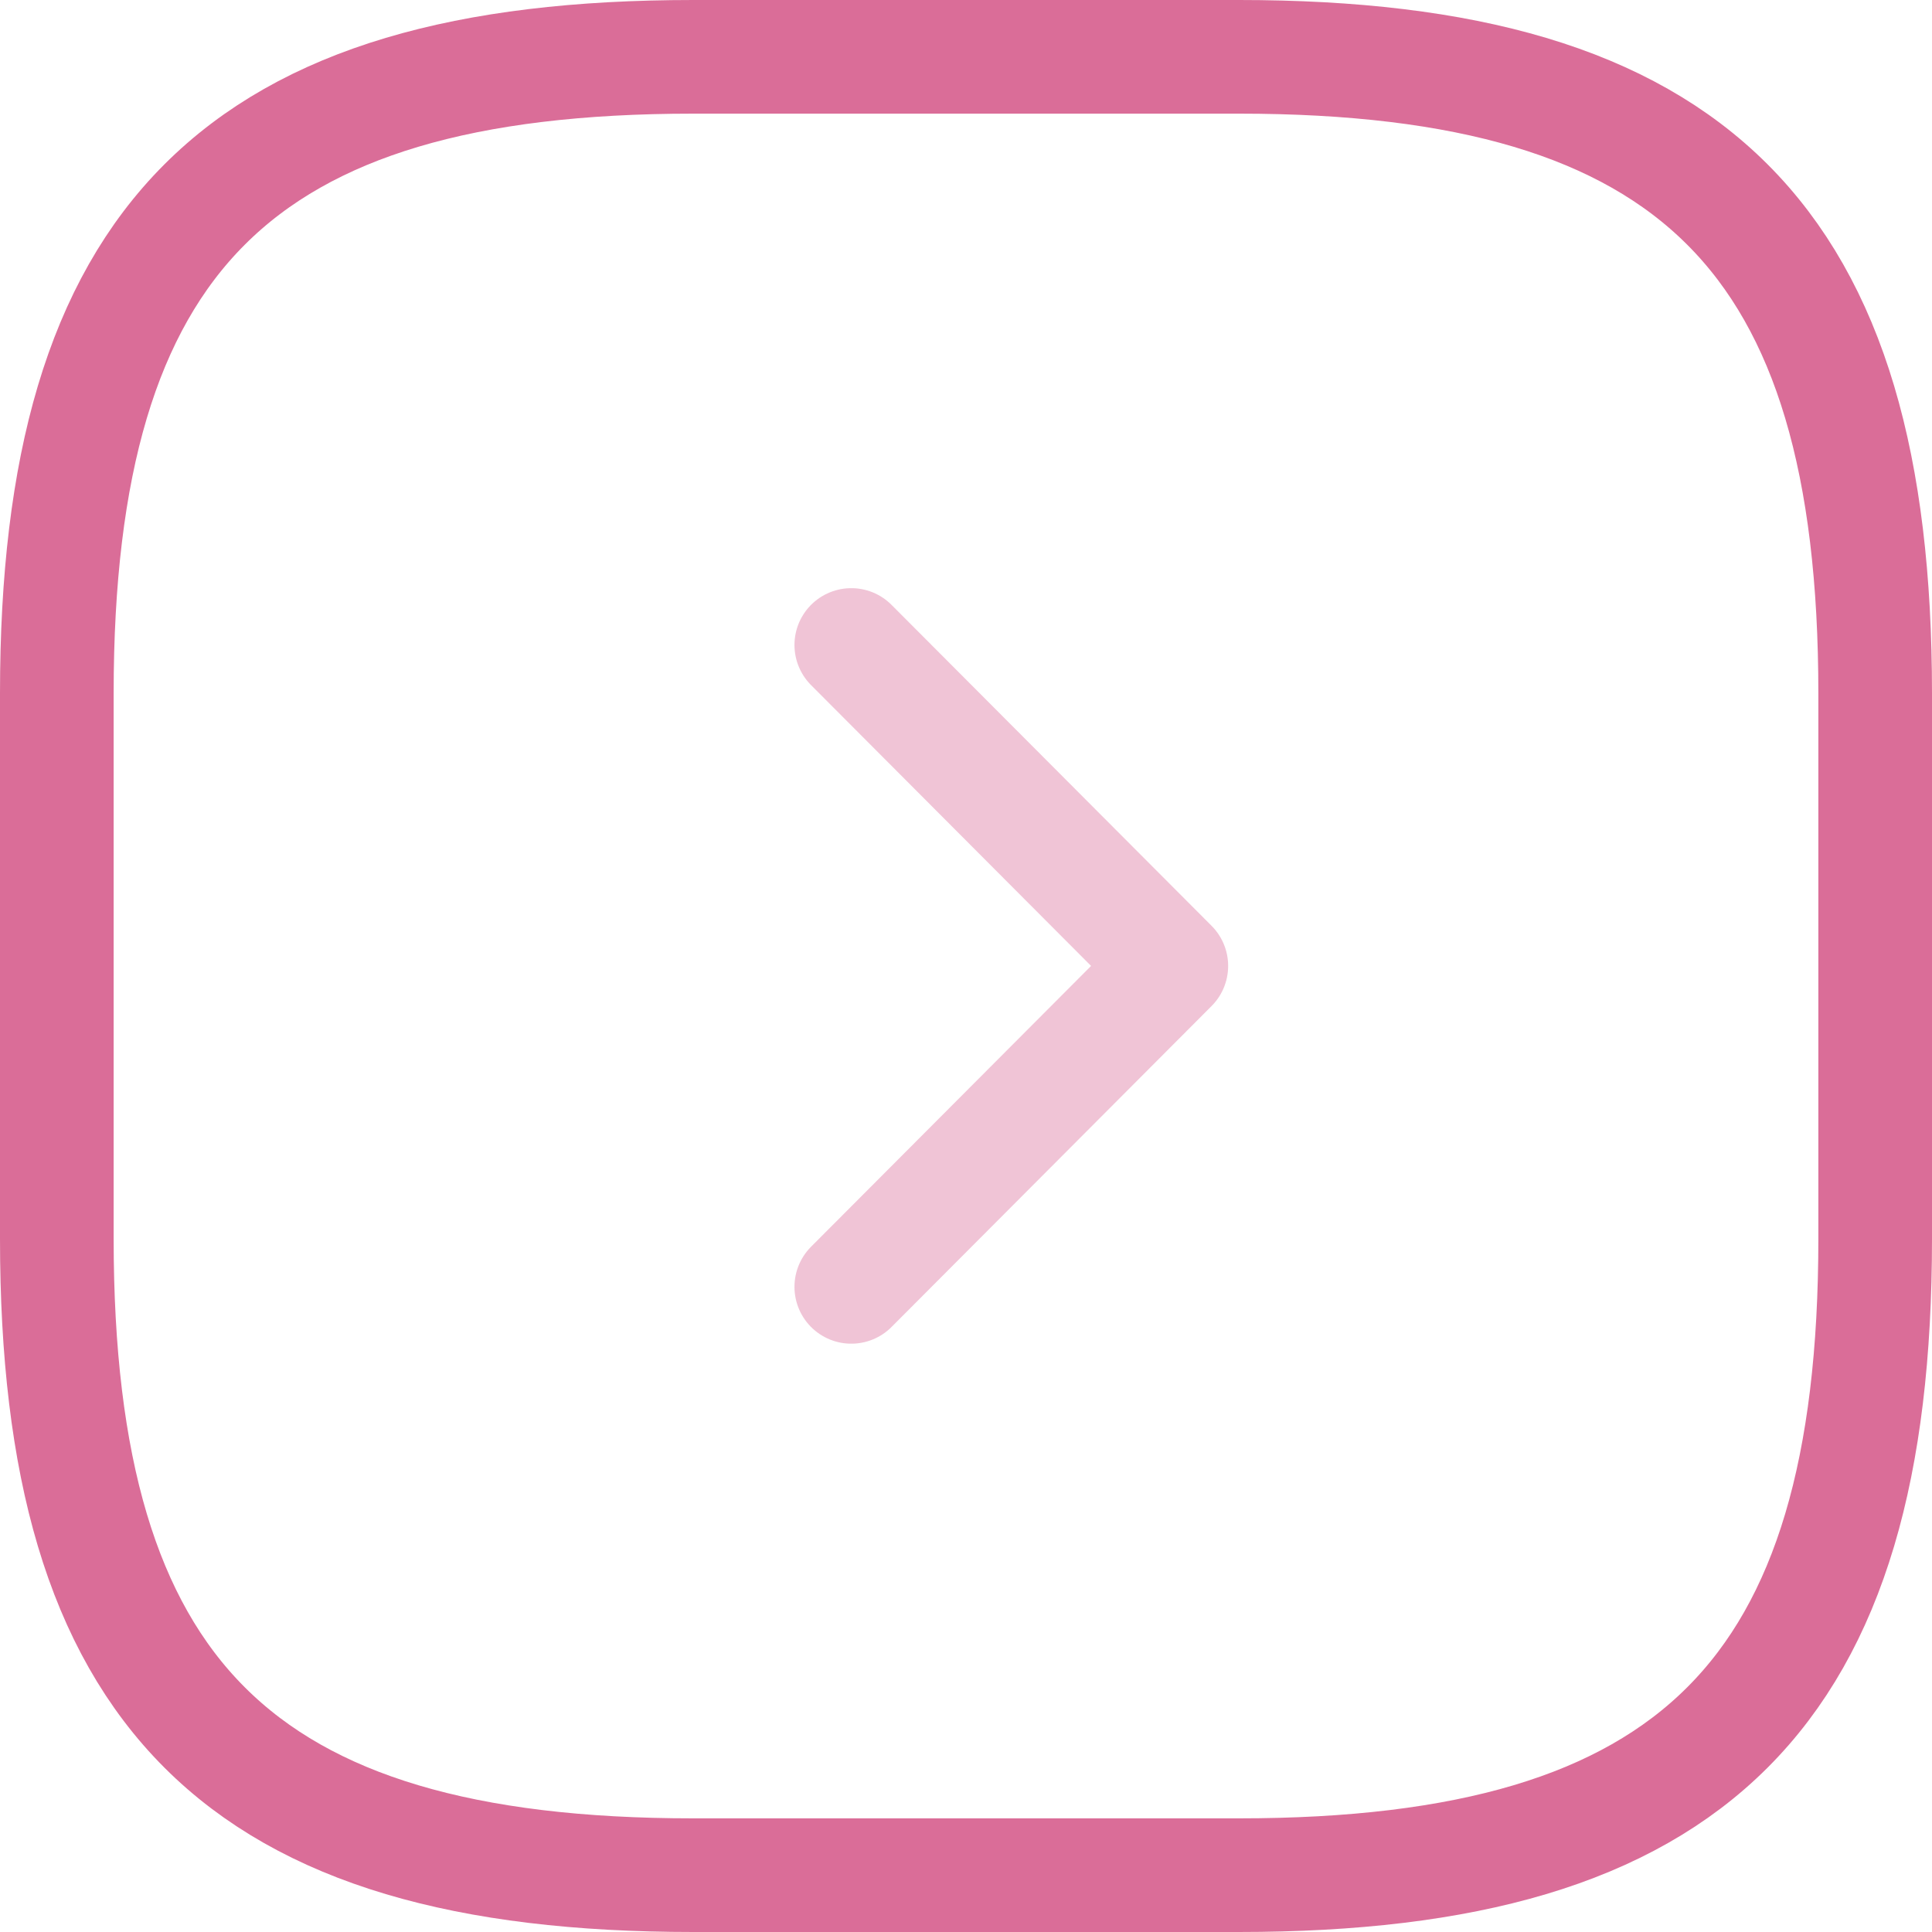 <svg xmlns="http://www.w3.org/2000/svg" width="25.5" height="25.5" viewBox="0 0 25.5 25.5">
  <g id="arrow-square-right" transform="translate(-1.25 -1.25)">
    <path id="Path_65" data-name="Path 65" d="M10.4,26h7.2c6,0,8.4-2.4,8.4-8.4V10.4c0-6-2.4-8.4-8.4-8.4H10.4C4.4,2,2,4.4,2,10.4v7.2C2,23.6,4.4,26,10.4,26Z" fill="none" stroke="#da6d98" stroke-linecap="round" stroke-linejoin="round" stroke-width="1.5"/>
    <path id="Path_66" data-name="Path 66" d="M10.738,16.941l4.224-4.236L10.738,8.469" transform="translate(1.748 1.294)" fill="none" stroke="#da6d98" stroke-linecap="round" stroke-linejoin="round" stroke-width="1.5" opacity="0.4"/>
  </g>
</svg>
